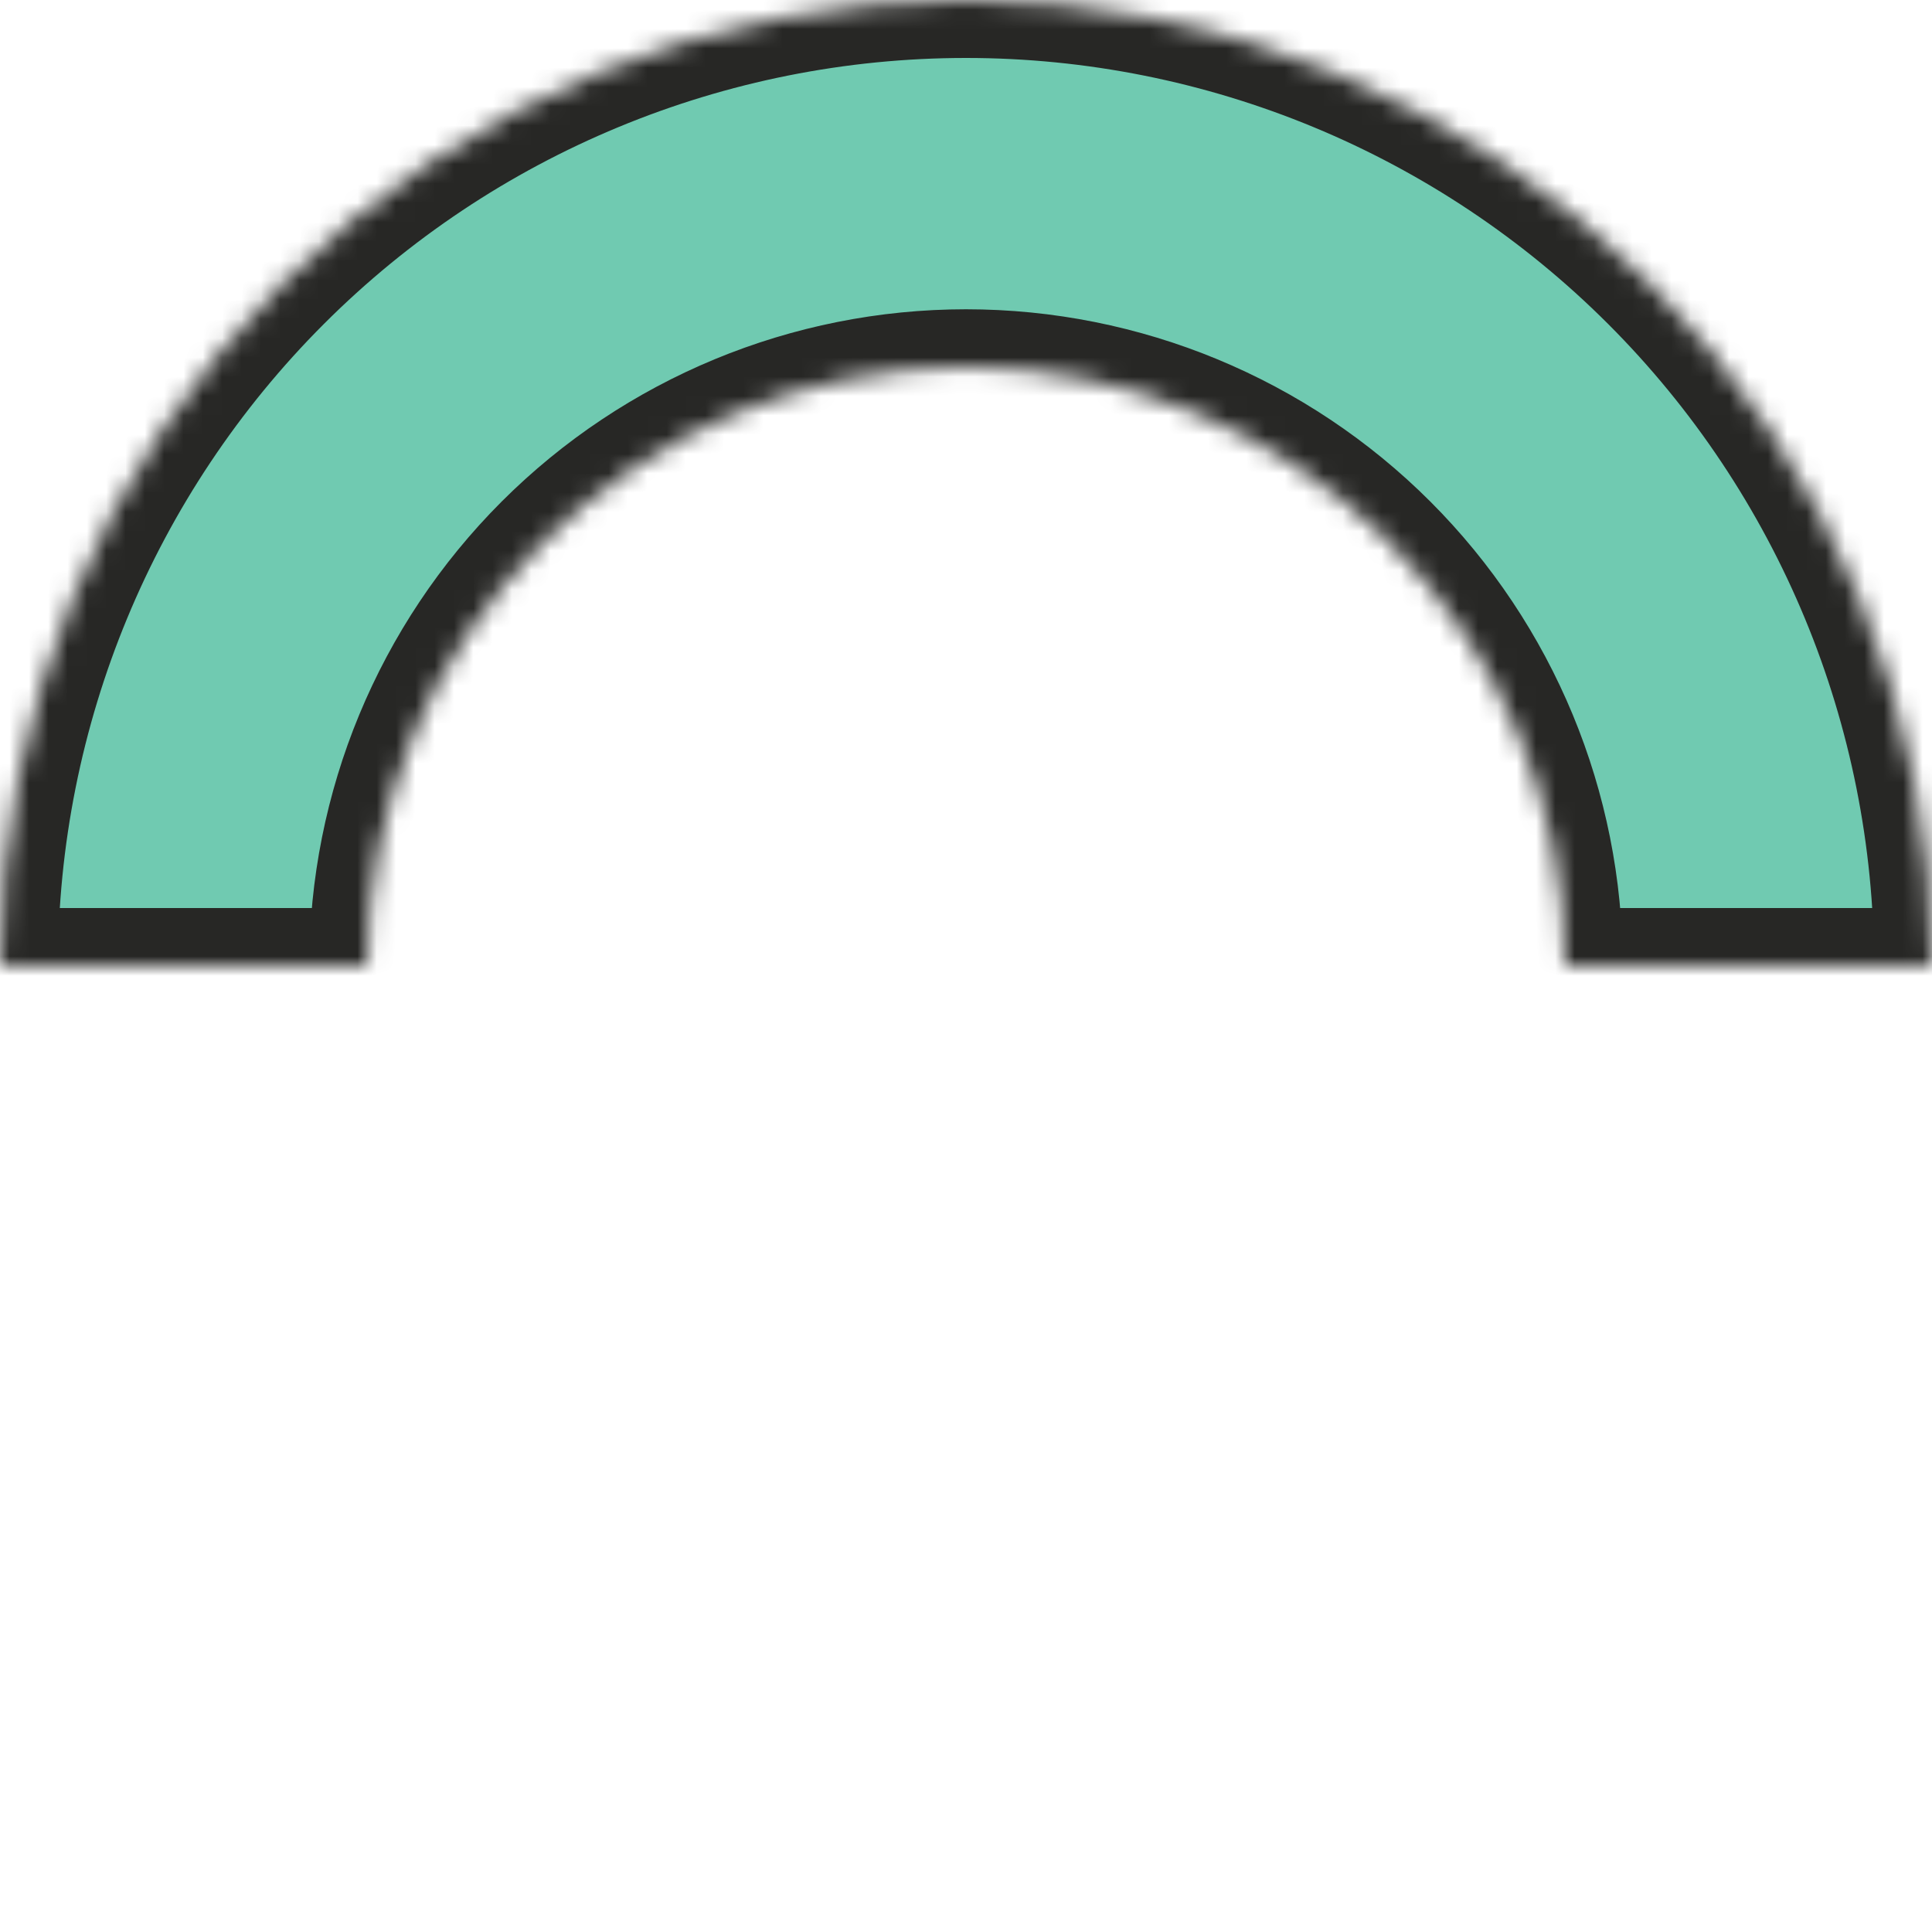 <svg width="100" height="100" viewBox="0 0 100 100" fill="none" xmlns="http://www.w3.org/2000/svg">
<mask id="path-1-inside-1_17_557" fill="white">
<path d="M100 50C100 36.739 94.732 24.021 85.355 14.645C75.978 5.268 63.261 1.00116e-06 50 0C36.739 -1.00116e-06 24.021 5.268 14.645 14.645C5.268 24.021 2.00233e-06 36.739 0 50L19.008 50C19.008 41.78 22.273 33.898 28.085 28.085C33.898 22.273 41.78 19.008 50 19.008C58.22 19.008 66.103 22.273 71.915 28.085C77.727 33.898 80.992 41.78 80.992 50H100Z"/>
</mask>
<path d="M100 50C100 36.739 94.732 24.021 85.355 14.645C75.978 5.268 63.261 1.00116e-06 50 0C36.739 -1.00116e-06 24.021 5.268 14.645 14.645C5.268 24.021 2.00233e-06 36.739 0 50L19.008 50C19.008 41.78 22.273 33.898 28.085 28.085C33.898 22.273 41.78 19.008 50 19.008C58.22 19.008 66.103 22.273 71.915 28.085C77.727 33.898 80.992 41.78 80.992 50H100Z" fill="#70CAB1" stroke="#272725" stroke-width="6" mask="url(#path-1-inside-1_17_557)"/>
</svg>
